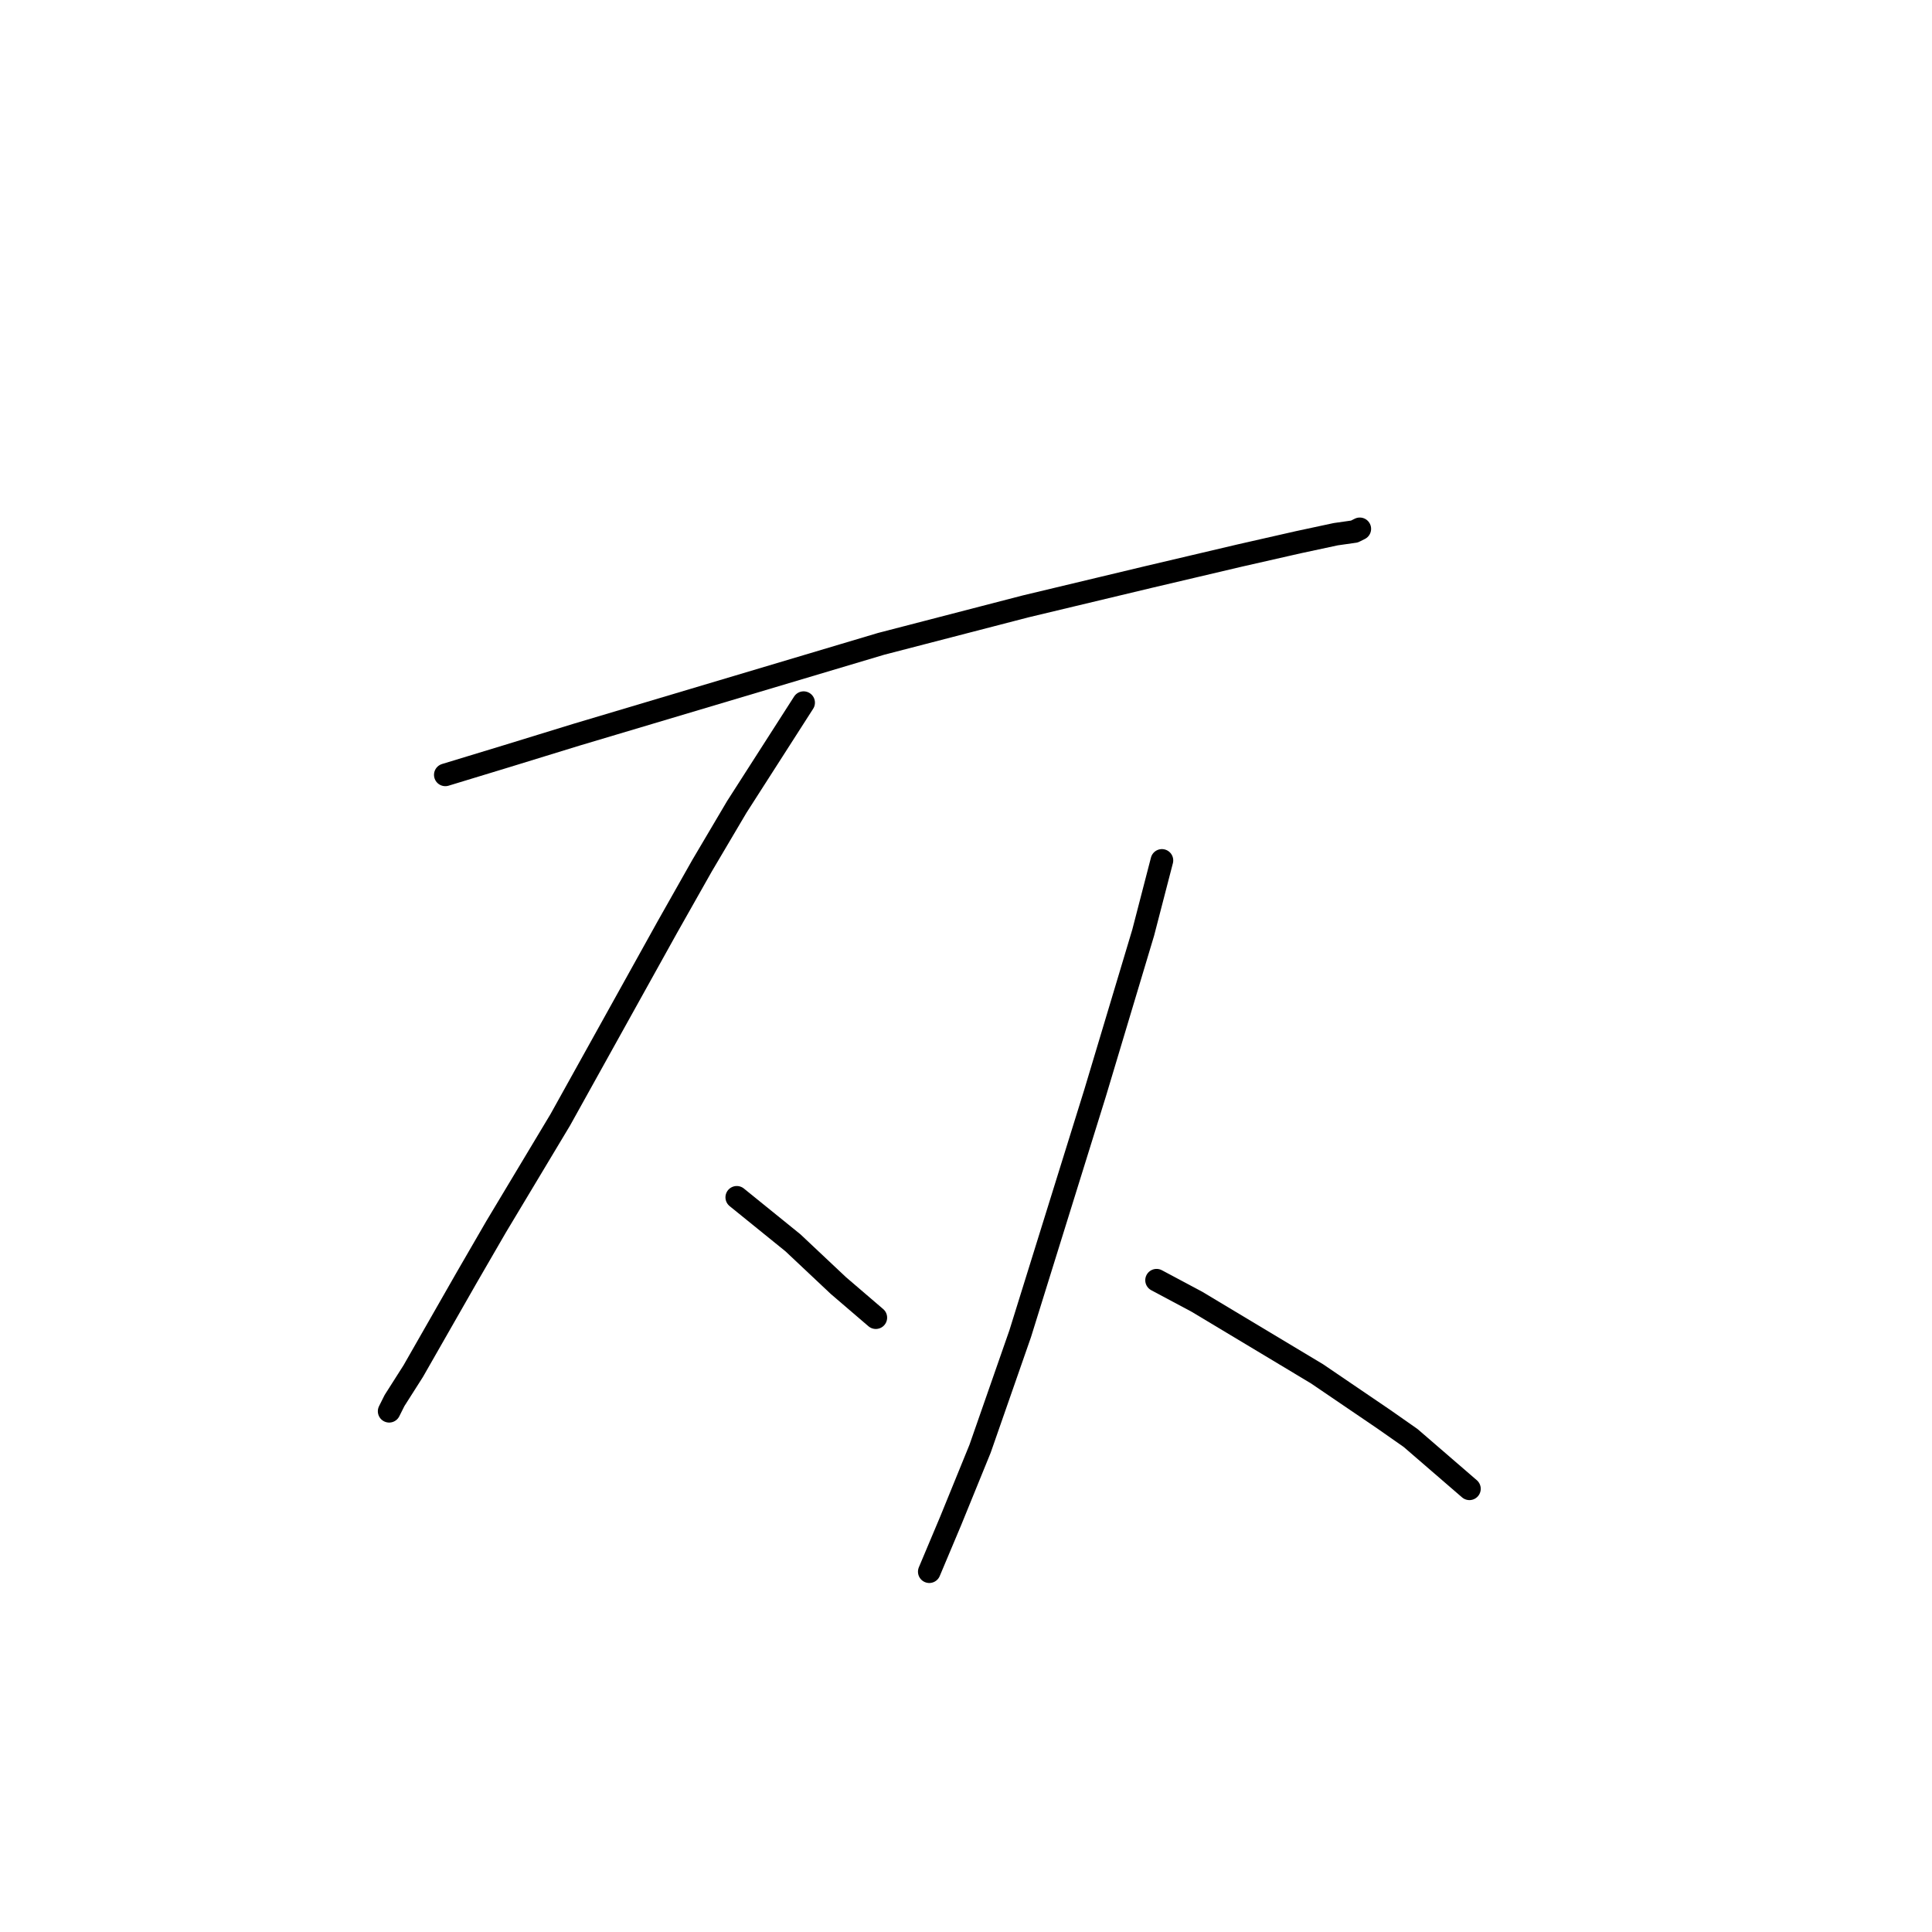 <?xml version="1.0" standalone="no"?>
    <svg width="256" height="256" xmlns="http://www.w3.org/2000/svg" version="1.1">
    <polyline stroke="black" stroke-width="3" stroke-linecap="round" fill="transparent" stroke-linejoin="round" points="59.007 102.672 67.156 100.192 76.368 97.358 116.758 85.311 135.891 80.351 152.189 76.454 164.235 73.619 172.03 71.848 176.99 70.785 179.47 70.431 180.179 70.076 180.179 70.076 " />
        <polyline stroke="black" stroke-width="3" stroke-linecap="round" fill="transparent" stroke-linejoin="round" points="106.484 93.106 97.626 106.924 93.02 114.719 88.414 122.868 74.242 148.378 65.739 162.55 61.841 169.282 54.755 181.682 52.275 185.58 51.566 186.997 51.566 186.997 " />
        <polyline stroke="black" stroke-width="3" stroke-linecap="round" fill="transparent" stroke-linejoin="round" points="97.626 158.652 105.066 164.676 111.09 170.345 116.05 174.596 116.05 174.596 " />
        <polyline stroke="black" stroke-width="3" stroke-linecap="round" fill="transparent" stroke-linejoin="round" points="153.96 114.01 151.48 123.576 145.103 144.835 135.182 176.722 129.868 191.957 125.97 201.523 123.136 208.255 123.136 208.255 " />
        <polyline stroke="black" stroke-width="3" stroke-linecap="round" fill="transparent" stroke-linejoin="round" points="153.252 169.636 158.566 172.47 174.51 182.037 183.368 188.06 186.911 190.54 194.706 197.272 194.706 197.272 " />
        </svg>